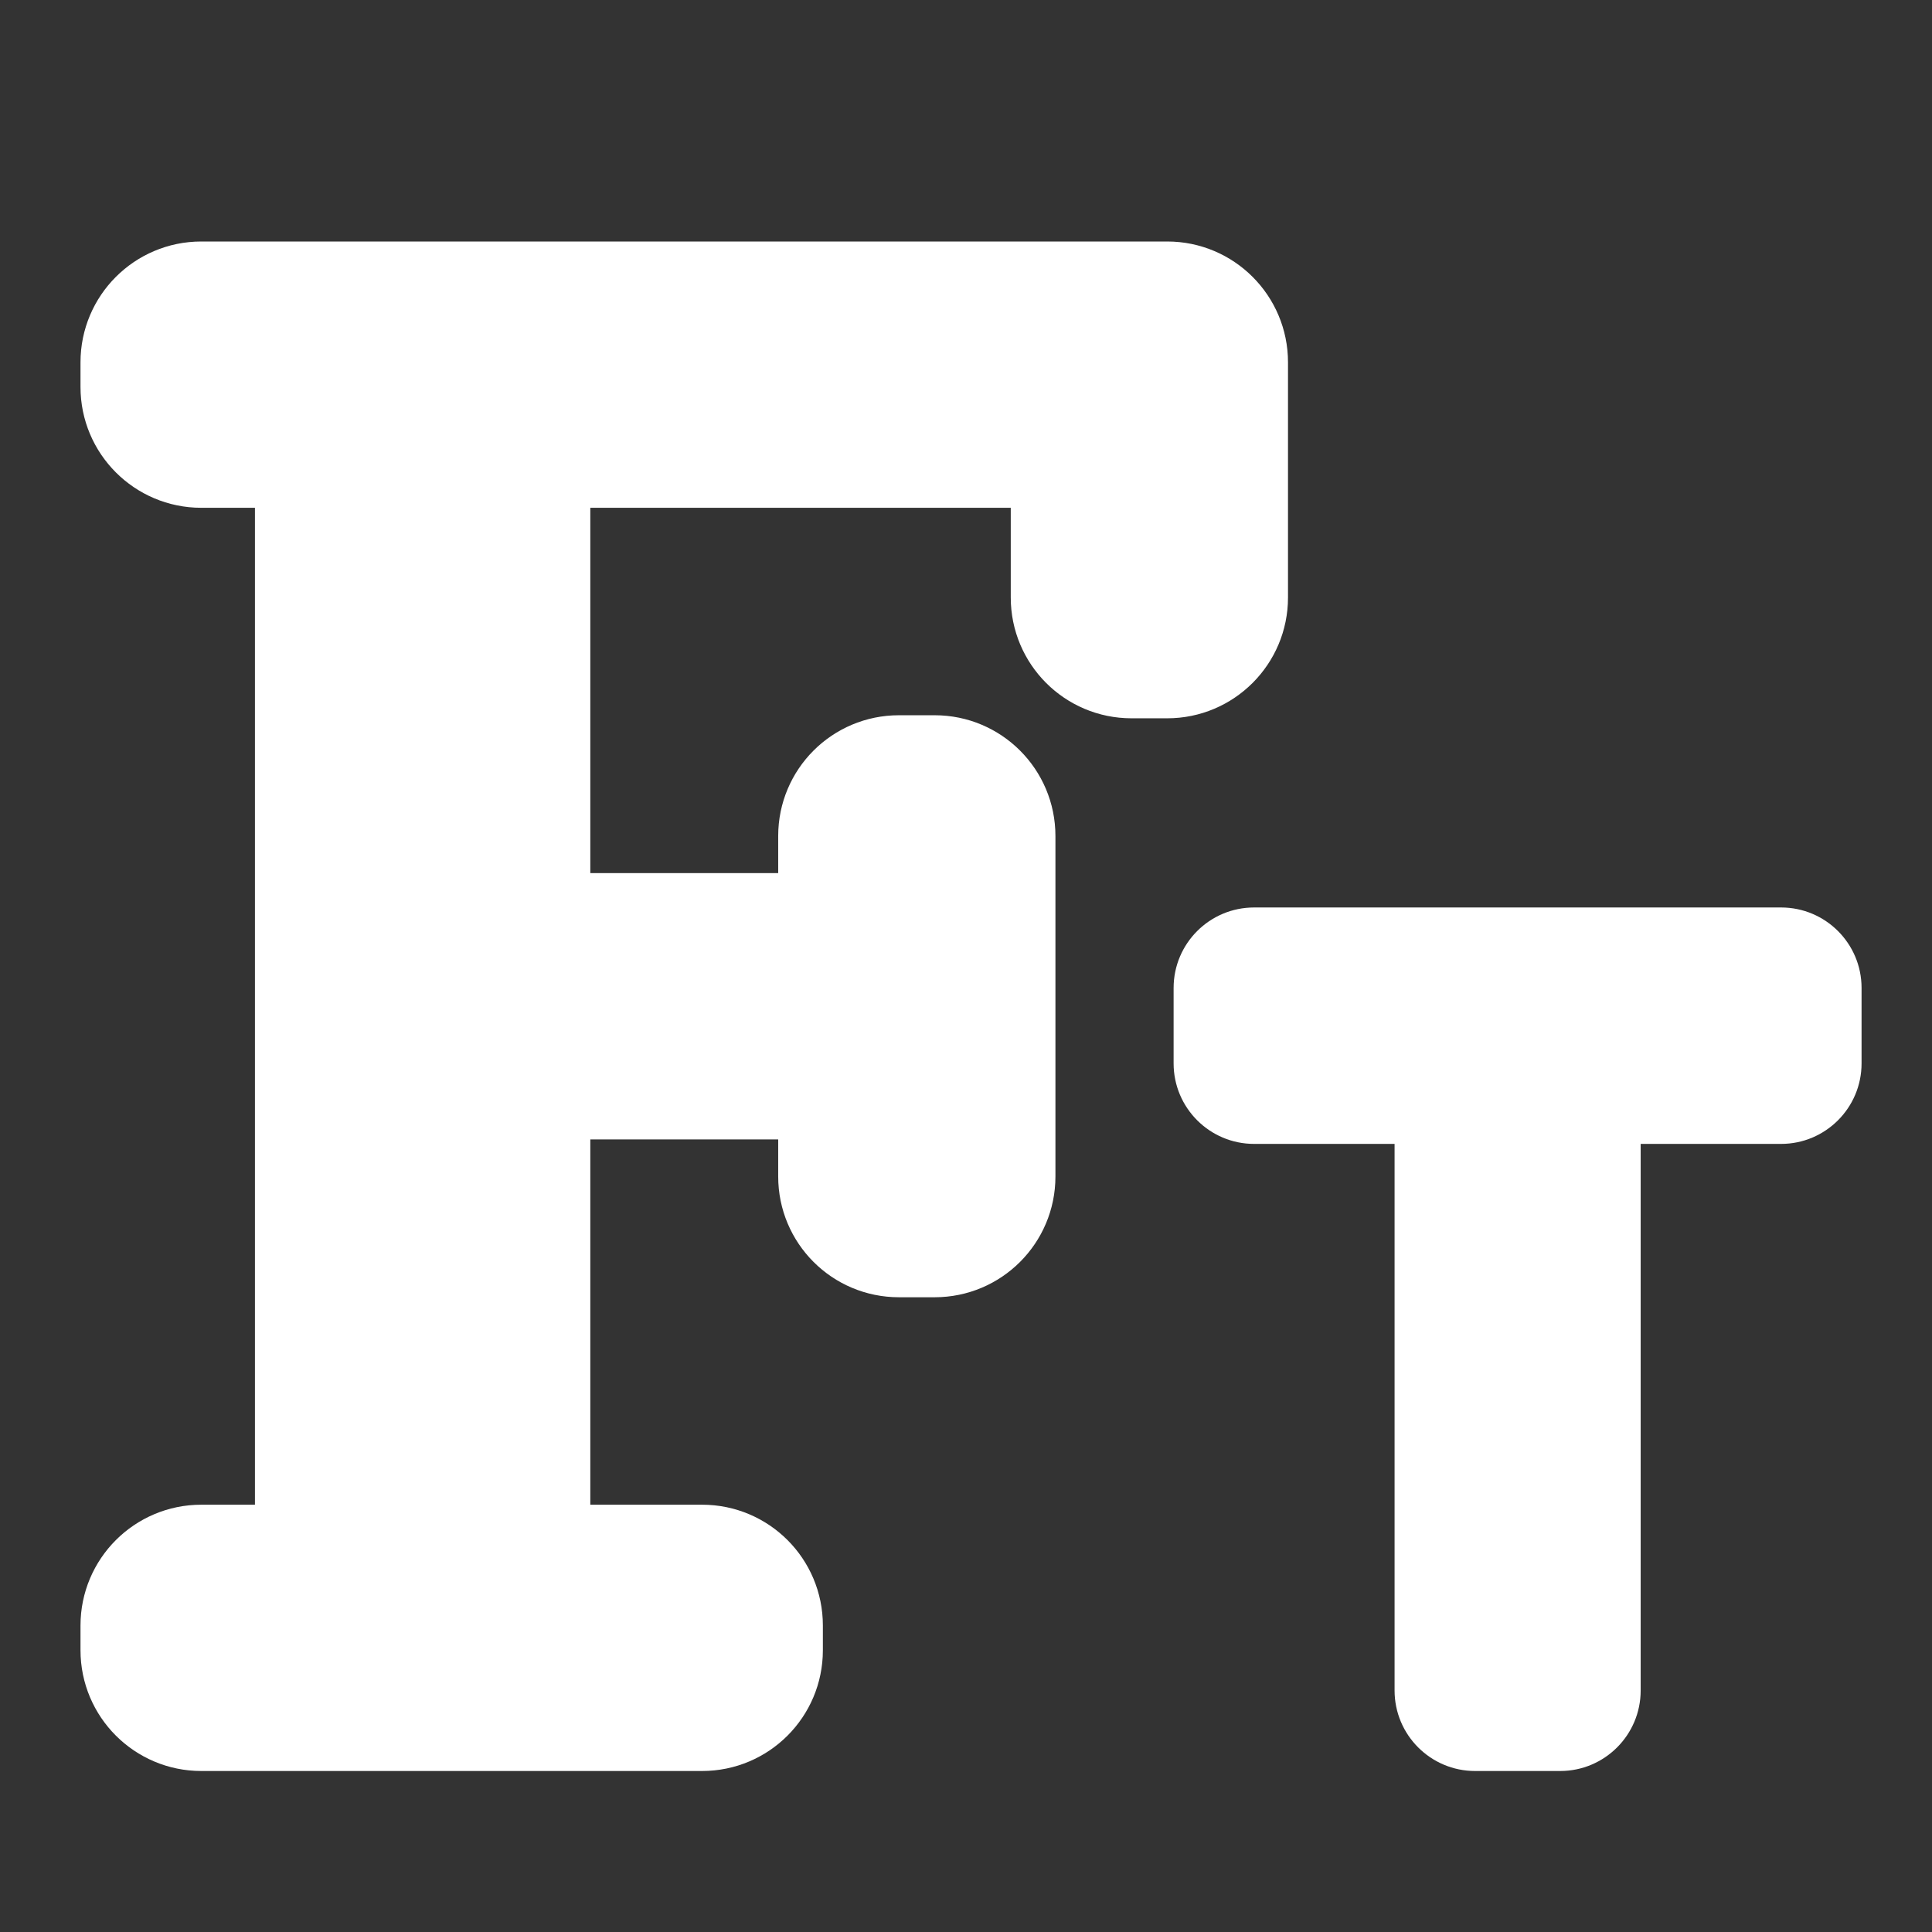 <svg width="24" height="24" viewBox="0 0 24 24" fill="none" xmlns="http://www.w3.org/2000/svg">
<rect x="0" y="0" width="24" height="24" fill="#333333" stroke="none"/>
<g clip-path="url(#clip0_17_168)">
<path d="M14.5 3.5H2.5C1.948 3.5 1.5 3.948 1.5 4.5V4.808C1.5 5.36 1.948 5.808 2.5 5.808L3.667 5.808V19.192H2.5C1.948 19.192 1.5 19.64 1.5 20.192V20.5C1.5 21.052 1.948 21.5 2.5 21.5H8.722C9.275 21.5 9.722 21.052 9.722 20.5V20.192C9.722 19.64 9.275 19.192 8.722 19.192H6.833V13.654L10.167 13.654V14.615C10.167 15.168 10.614 15.615 11.167 15.615H11.611C12.163 15.615 12.611 15.168 12.611 14.615V10.385C12.611 9.832 12.163 9.385 11.611 9.385H11.167C10.614 9.385 10.167 9.832 10.167 10.385V11.346L6.833 11.346L6.833 5.808L13.056 5.808V7.423C13.056 7.975 13.503 8.423 14.056 8.423H14.5C15.052 8.423 15.5 7.975 15.5 7.423V4.5C15.5 3.948 15.052 3.5 14.5 3.5Z" fill="white" stroke="white" stroke-linejoin="round"/>
<path d="M15.579 13.21V12.273H22.125V13.21H19.381V21H18.324V13.21H15.579Z" fill="white"/>
<path d="M15.579 13.21H14.579C14.579 13.762 15.027 14.21 15.579 14.21V13.21ZM15.579 12.273V11.273C15.027 11.273 14.579 11.72 14.579 12.273H15.579ZM22.125 12.273H23.125C23.125 11.72 22.677 11.273 22.125 11.273V12.273ZM22.125 13.21V14.21C22.677 14.21 23.125 13.762 23.125 13.21H22.125ZM19.381 13.21V12.21C18.828 12.21 18.381 12.658 18.381 13.21H19.381ZM19.381 21V22C19.933 22 20.381 21.552 20.381 21H19.381ZM18.324 21H17.324C17.324 21.552 17.772 22 18.324 22V21ZM18.324 13.21H19.324C19.324 12.658 18.876 12.21 18.324 12.21V13.21ZM16.579 13.21V12.273H14.579V13.21H16.579ZM15.579 13.273H22.125V11.273H15.579V13.273ZM21.125 12.273V13.21H23.125V12.273H21.125ZM22.125 12.21H19.381V14.21H22.125V12.21ZM18.381 13.21V21H20.381V13.21H18.381ZM19.381 20H18.324V22H19.381V20ZM19.324 21V13.21H17.324V21H19.324ZM18.324 12.21H15.579V14.21H18.324V12.21Z" fill="white"/>
</g>
<defs>
<clipPath id="clip0_17_168">
<rect width="24" height="24" fill="white"/>
</clipPath>
</defs>
</svg>
